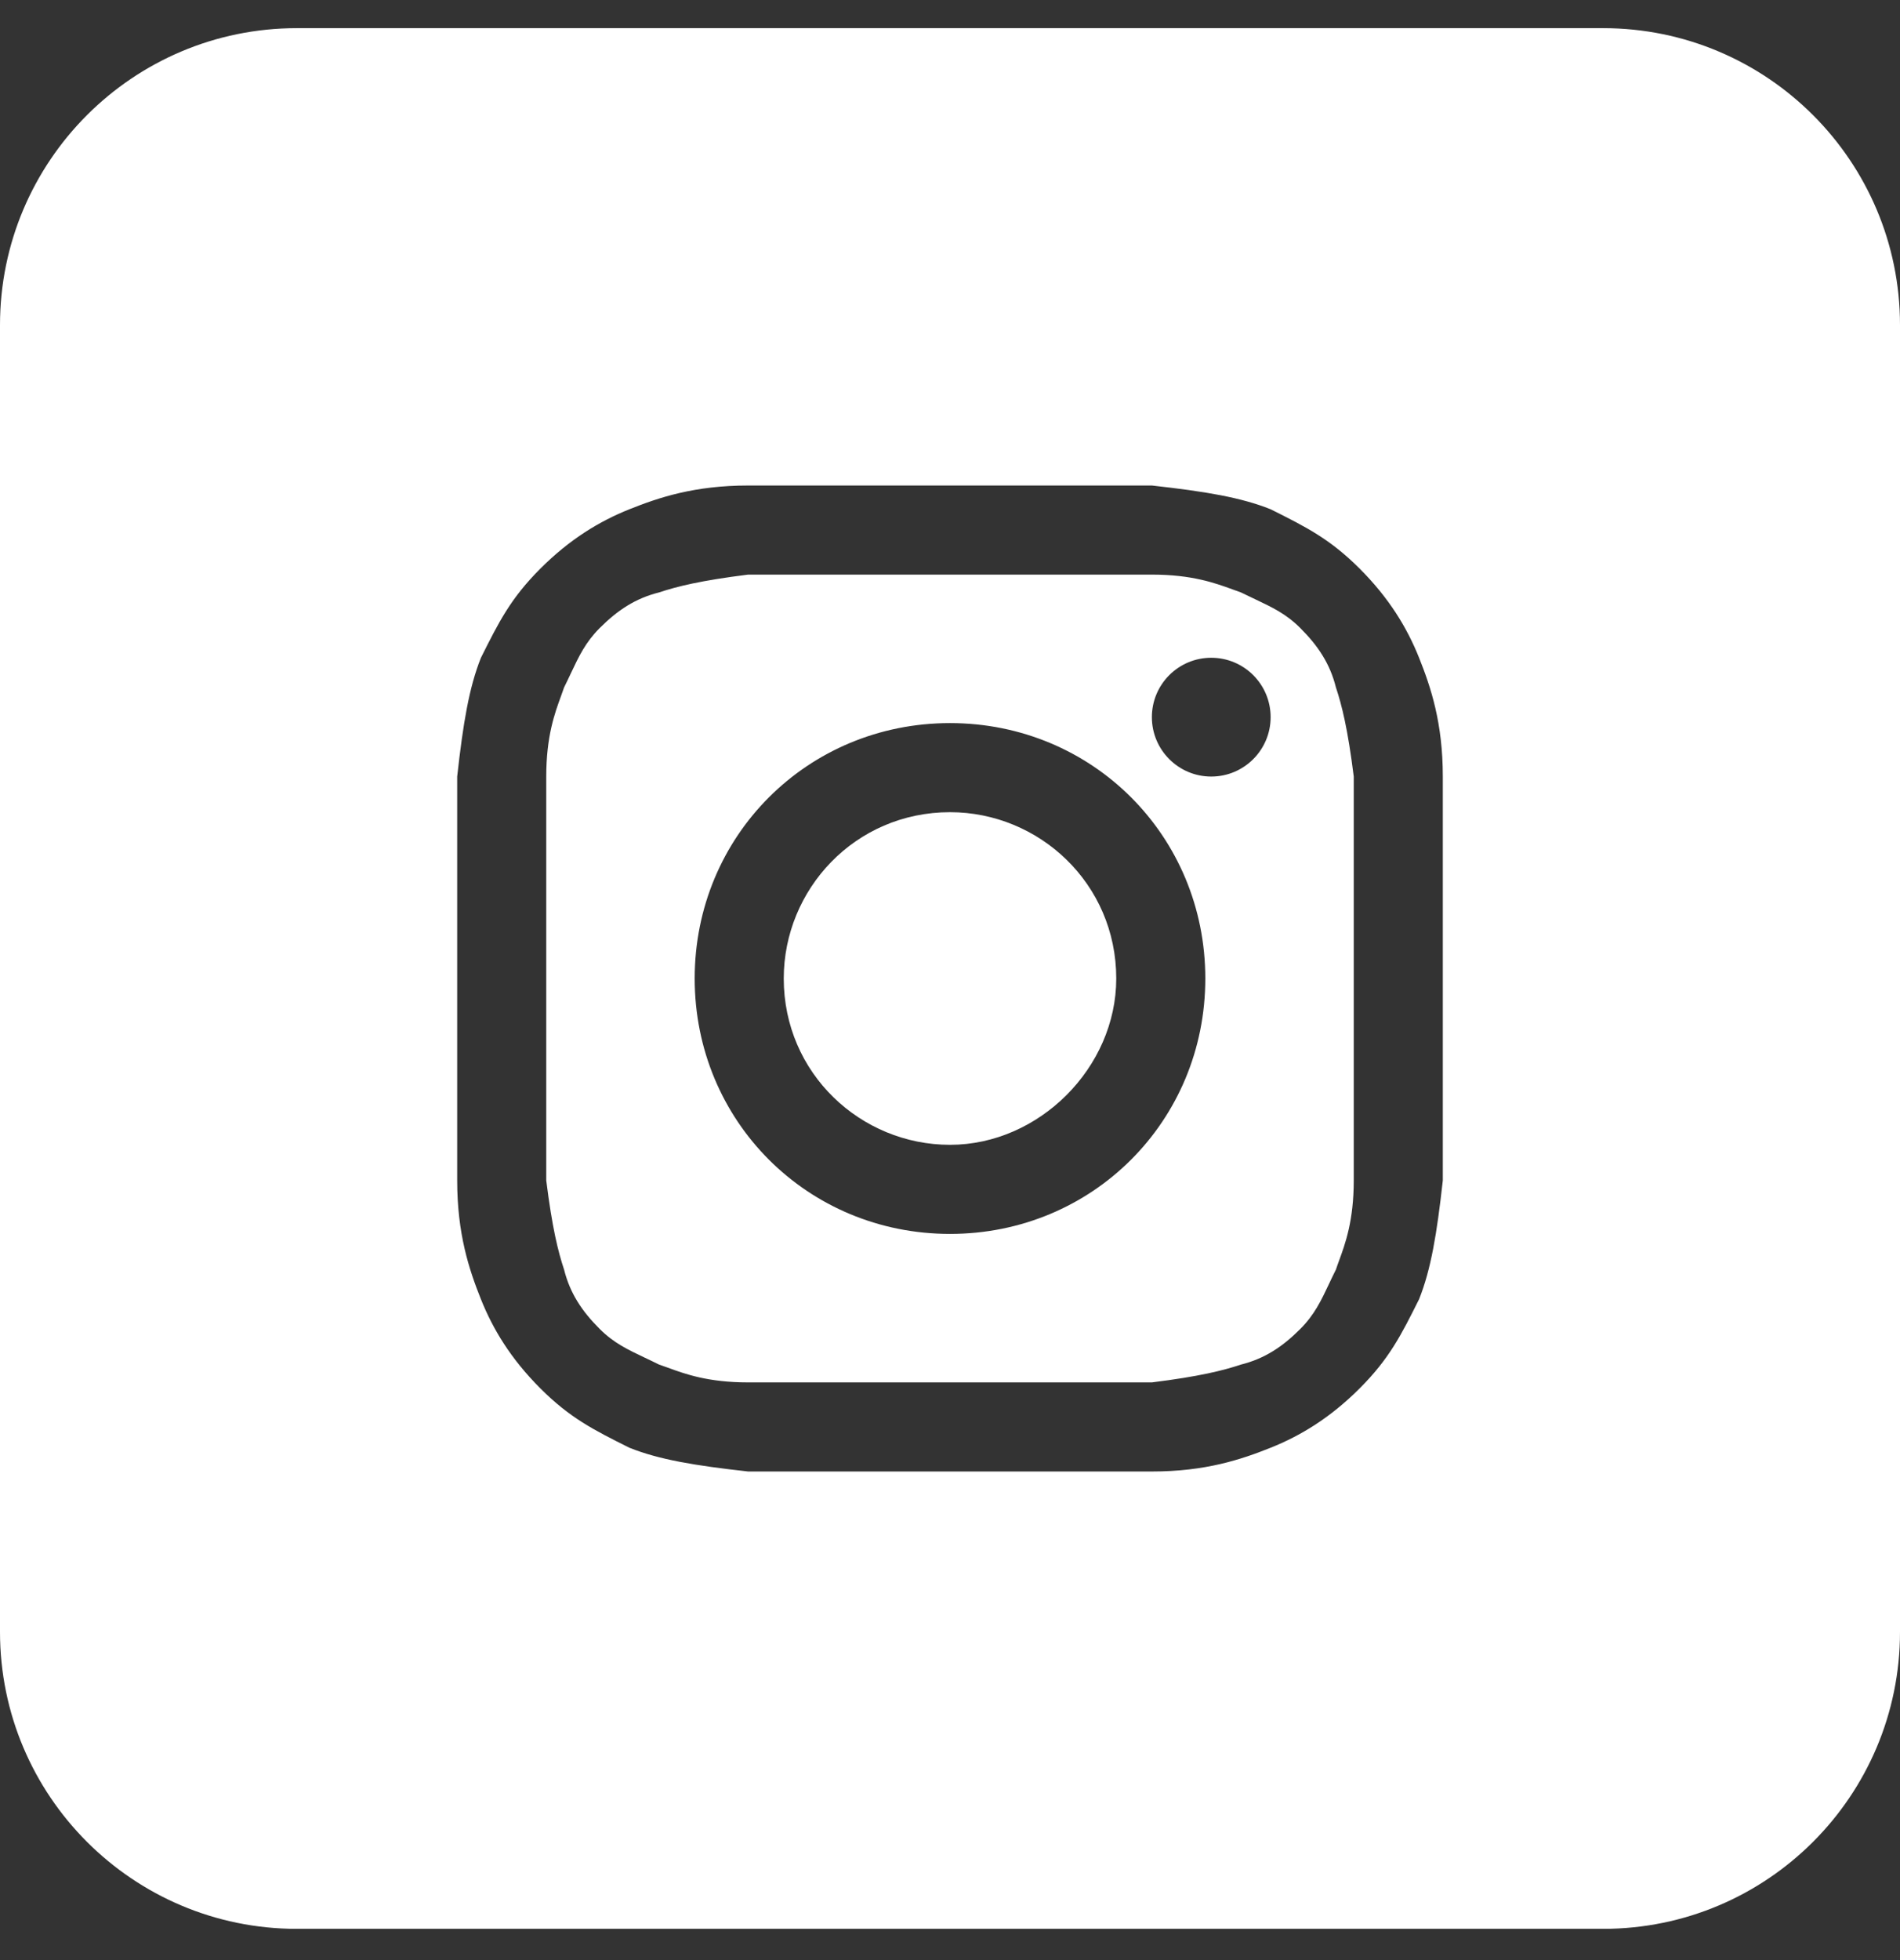<svg width="32" height="33" viewBox="0 0 32 33" fill="none" xmlns="http://www.w3.org/2000/svg">
<rect x="0" y="0" width="32" height="33" fill="#333333" stroke="none"/>
<path d="M16 19.274C14.5 19.274 13.2 18.074 13.2 16.474C13.2 14.974 14.4 13.674 16 13.674C17.5 13.674 18.8 14.874 18.8 16.474C18.8 17.974 17.5 19.274 16 19.274Z" fill="white"/>
<path fill-rule="evenodd" clip-rule="evenodd" d="M19.4 9.674H12.6C11.8 9.774 11.4 9.874 11.1 9.974C10.7 10.074 10.4 10.274 10.1 10.574C9.863 10.811 9.75 11.048 9.615 11.335C9.579 11.411 9.542 11.49 9.5 11.574C9.485 11.62 9.467 11.669 9.448 11.721C9.343 12.007 9.2 12.397 9.2 13.074V19.874C9.3 20.674 9.4 21.074 9.5 21.374C9.6 21.774 9.8 22.074 10.1 22.374C10.337 22.611 10.575 22.723 10.862 22.859C10.937 22.895 11.017 22.932 11.1 22.974C11.146 22.989 11.195 23.007 11.248 23.026C11.533 23.131 11.924 23.274 12.6 23.274H19.4C20.2 23.174 20.6 23.074 20.9 22.974C21.3 22.874 21.6 22.674 21.9 22.374C22.137 22.136 22.25 21.899 22.385 21.612C22.421 21.536 22.458 21.457 22.5 21.374C22.515 21.327 22.533 21.278 22.552 21.226C22.657 20.94 22.8 20.55 22.8 19.874V13.074C22.7 12.274 22.6 11.874 22.5 11.574C22.4 11.174 22.2 10.874 21.9 10.574C21.663 10.336 21.425 10.224 21.138 10.088C21.063 10.053 20.983 10.015 20.9 9.974C20.854 9.958 20.805 9.94 20.753 9.921C20.467 9.817 20.076 9.674 19.4 9.674ZM16 12.174C13.6 12.174 11.7 14.074 11.7 16.474C11.7 18.874 13.6 20.774 16 20.774C18.4 20.774 20.3 18.874 20.3 16.474C20.3 14.074 18.4 12.174 16 12.174ZM21.4 12.074C21.4 12.626 20.952 13.074 20.4 13.074C19.848 13.074 19.4 12.626 19.4 12.074C19.4 11.521 19.848 11.074 20.4 11.074C20.952 11.074 21.4 11.521 21.4 12.074Z" fill="white"/>
<path fill-rule="evenodd" clip-rule="evenodd" d="M0 5.474C0 2.712 2.239 0.474 5 0.474H27C29.761 0.474 32 2.712 32 5.474V27.474C32 30.235 29.761 32.474 27 32.474H5C2.239 32.474 0 30.235 0 27.474V5.474ZM12.6 8.174H19.4C20.3 8.274 20.9 8.374 21.4 8.574C22 8.874 22.4 9.074 22.9 9.574C23.4 10.074 23.7 10.574 23.9 11.074C24.1 11.574 24.3 12.174 24.3 13.074V19.874C24.2 20.774 24.1 21.374 23.9 21.874C23.6 22.474 23.4 22.874 22.9 23.374C22.4 23.874 21.9 24.174 21.4 24.374C20.9 24.574 20.3 24.774 19.4 24.774H12.6C11.7 24.674 11.1 24.574 10.6 24.374C10 24.074 9.6 23.874 9.1 23.374C8.6 22.874 8.3 22.374 8.1 21.874C7.9 21.374 7.7 20.774 7.7 19.874V13.074C7.8 12.174 7.9 11.574 8.1 11.074C8.4 10.474 8.6 10.074 9.1 9.574C9.6 9.074 10.1 8.774 10.6 8.574C11.1 8.374 11.7 8.174 12.6 8.174Z" fill="white"/>
</svg>
